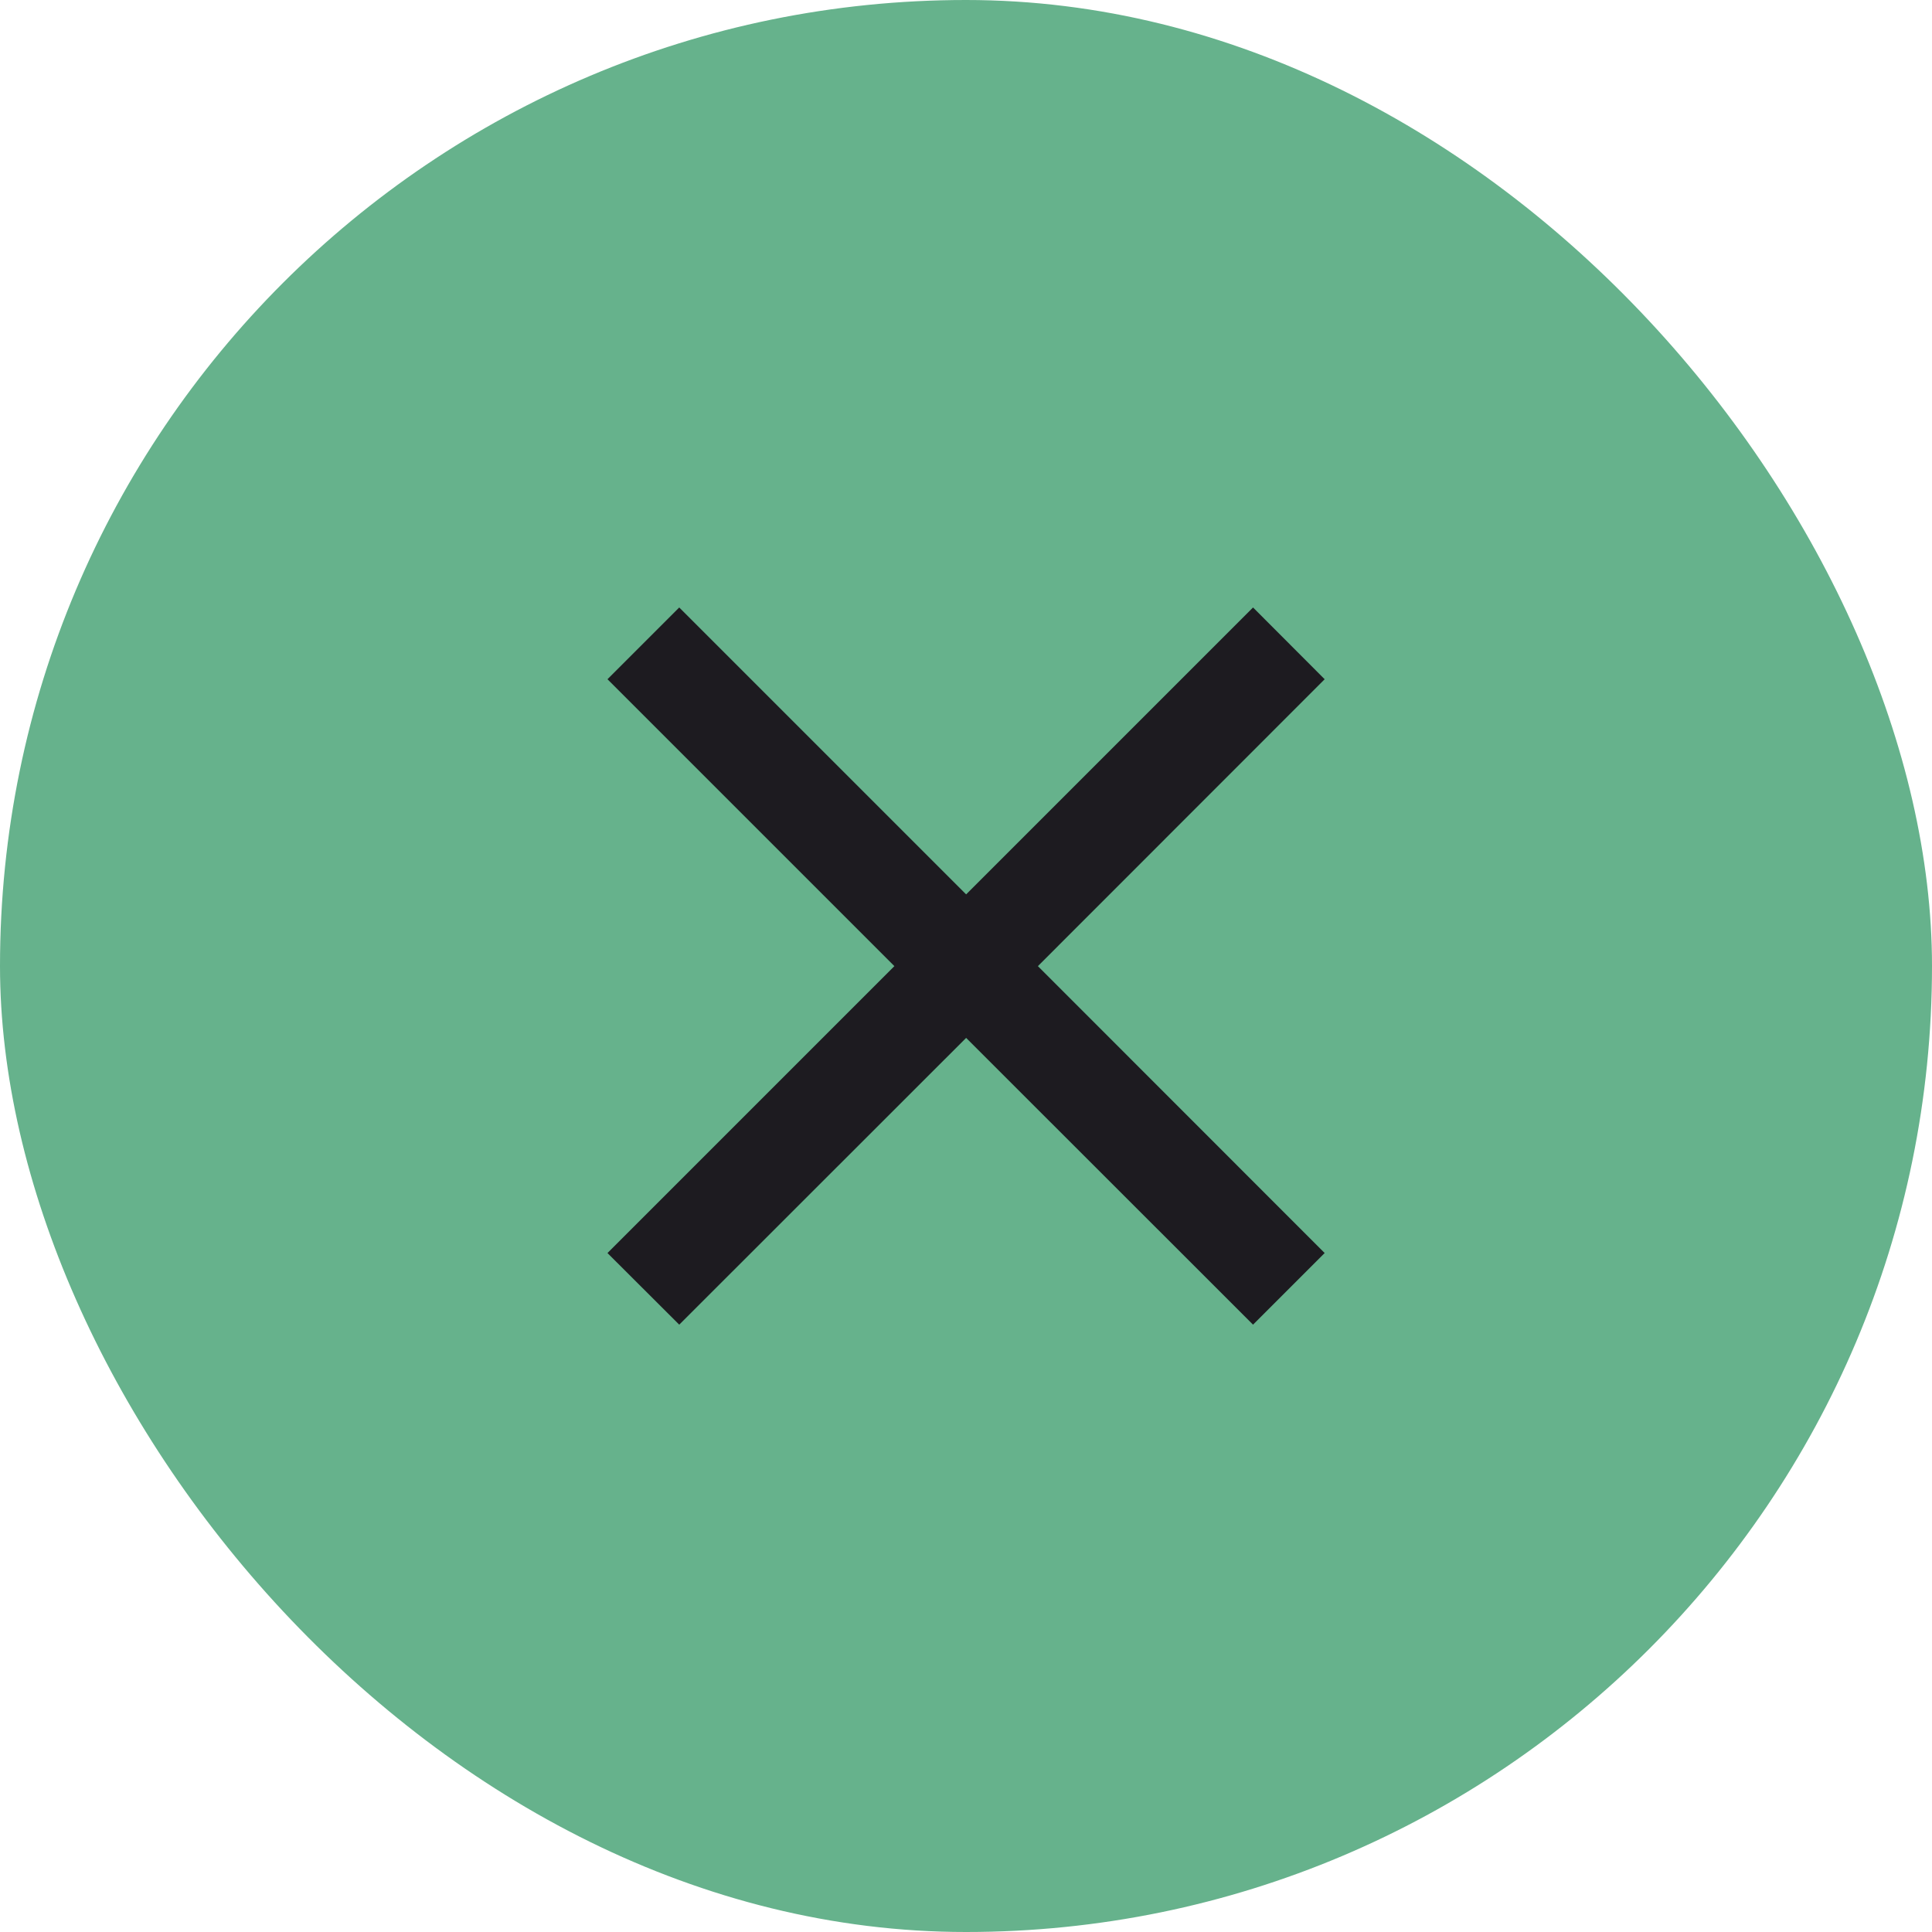 <svg width="14" height="14" viewBox="0 0 14 14" fill="none" xmlns="http://www.w3.org/2000/svg">
<g clip-path="url(#clip0_141_3062)">
<rect width="14" height="14" rx="7" fill="#66B28C"/>
<path d="M4.922 9.599L4.402 9.08L6.481 7.001L4.402 4.922L4.922 4.402L7.001 6.481L9.08 4.402L9.599 4.922L7.521 7.001L9.599 9.08L9.08 9.599L7.001 7.521L4.922 9.599Z" fill="#1D1B20"/>
</g>
<defs>
<clipPath id="clip0_141_3062">
<rect width="14" height="14" rx="7" fill="white"/>
</clipPath>
</defs>
</svg>

